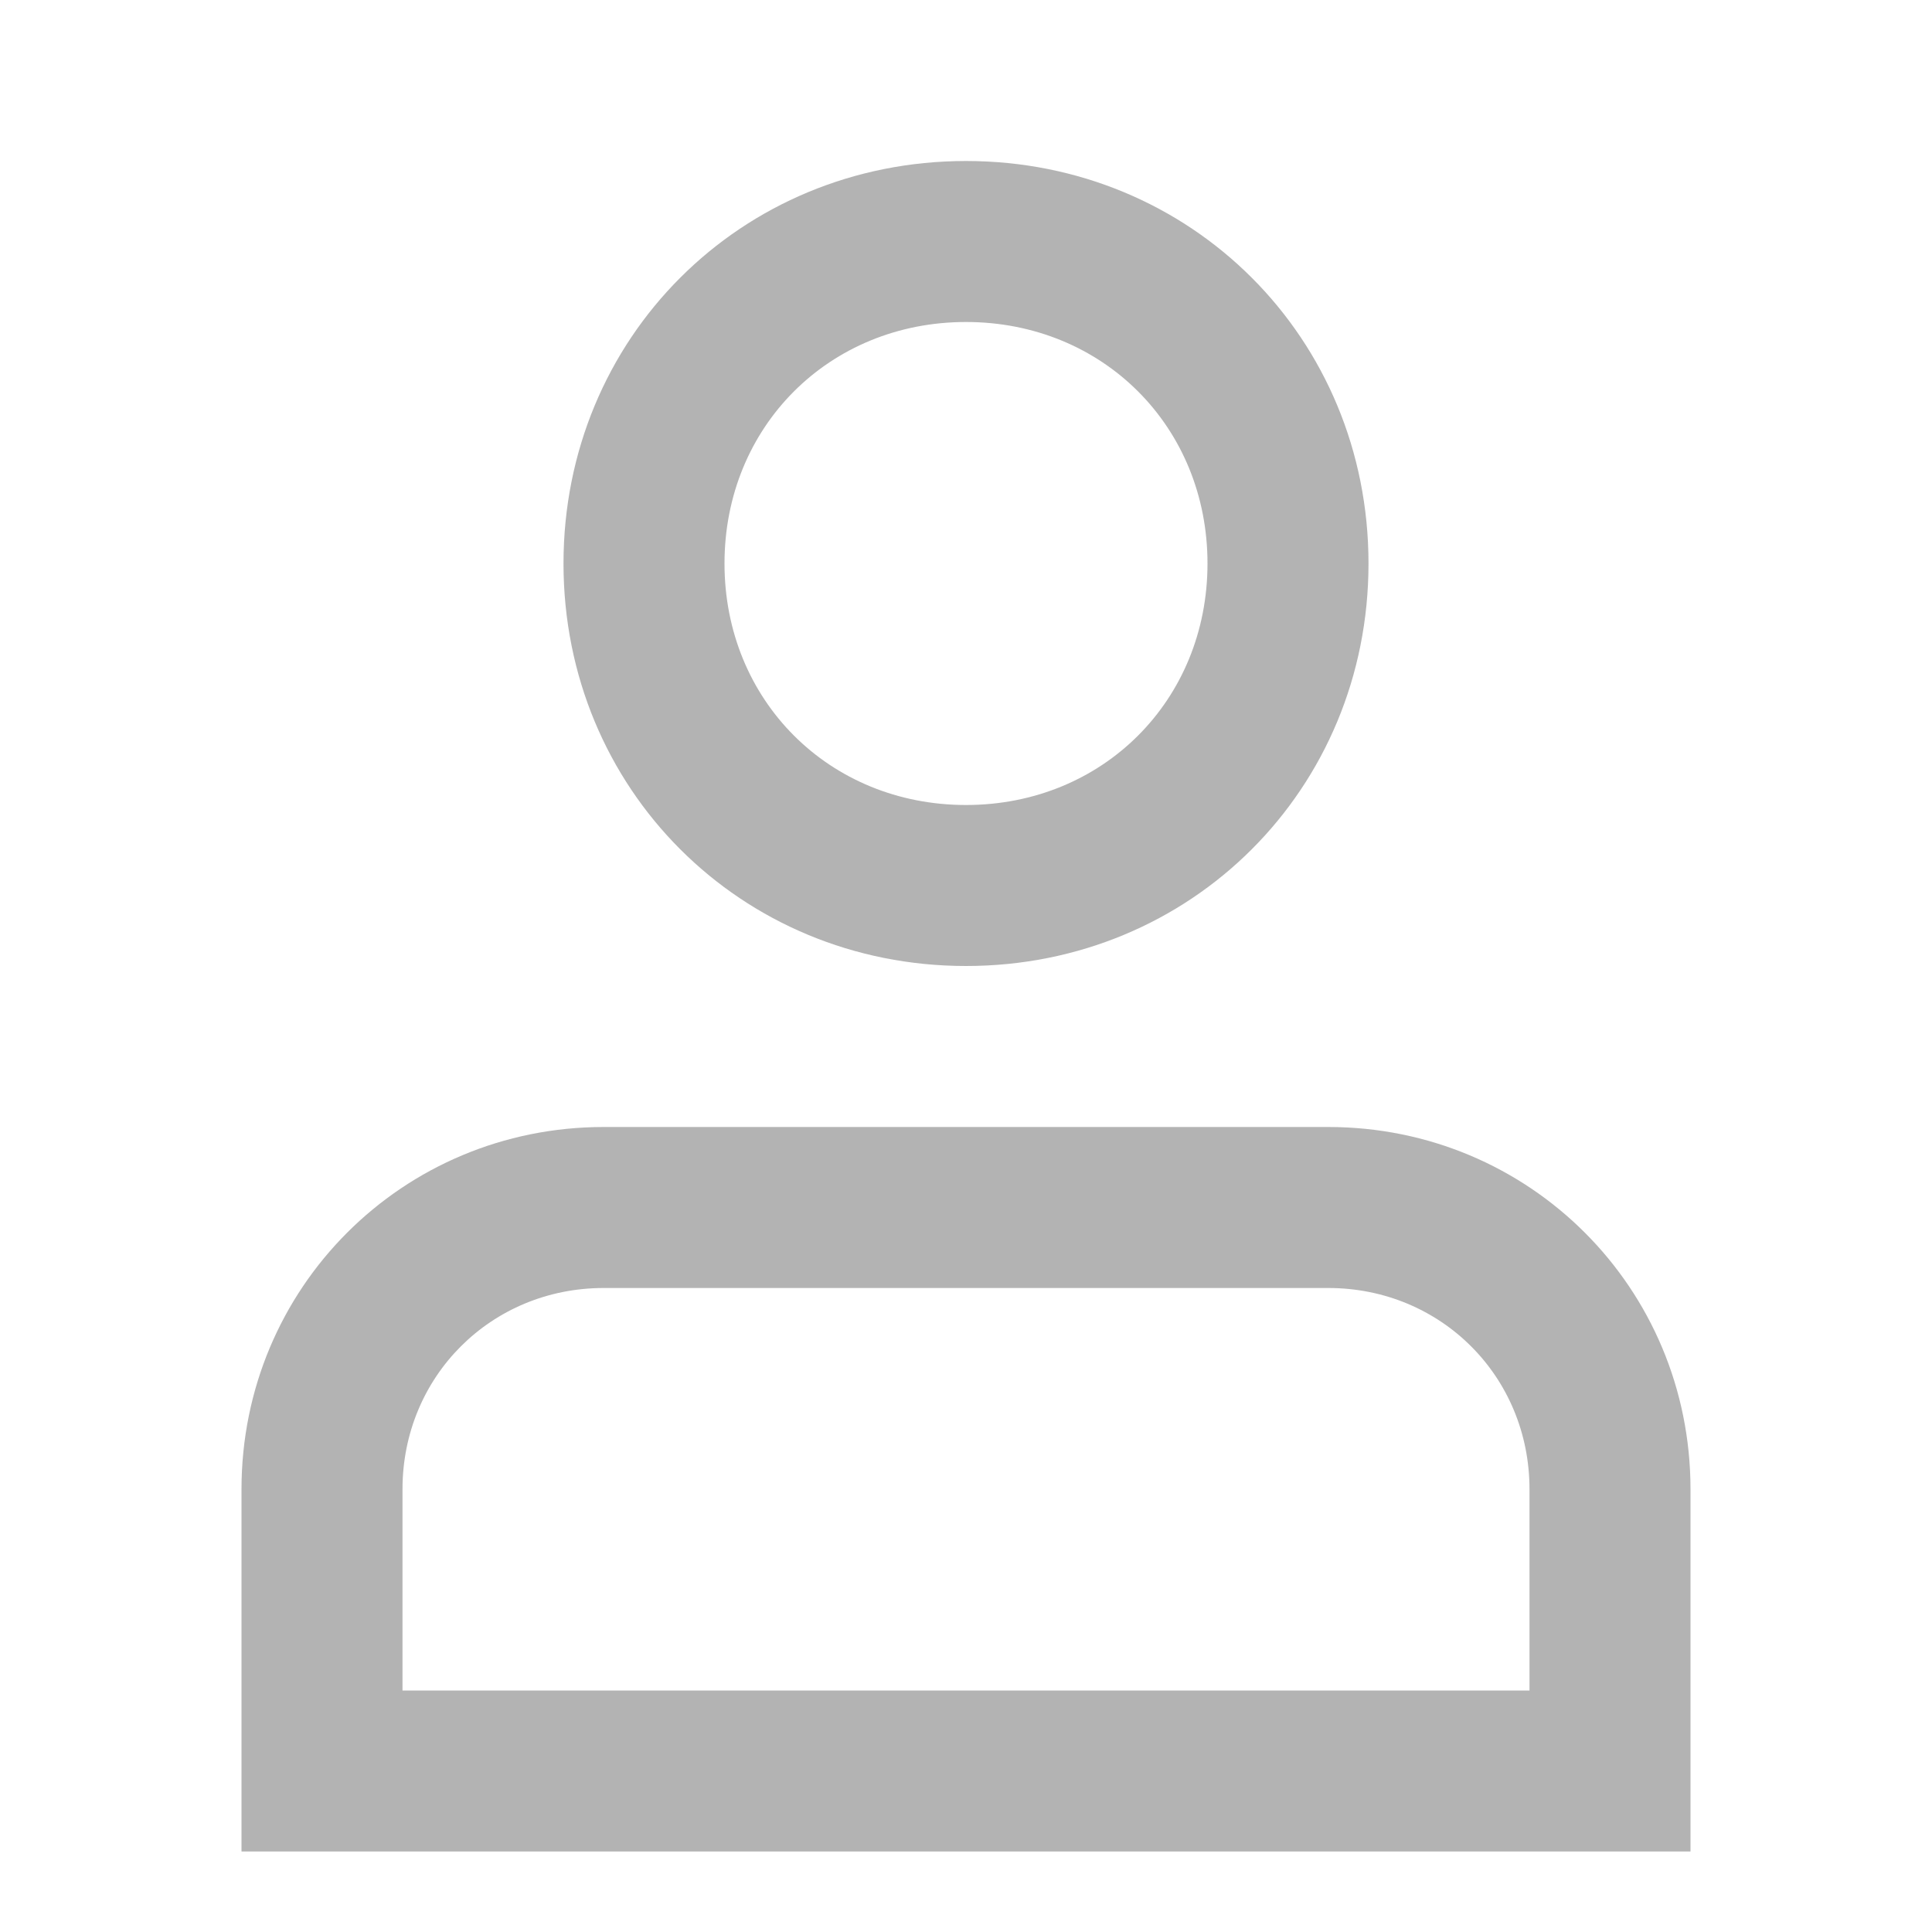 <?xml version="1.0" encoding="utf-8"?>
<!-- Generator: Adobe Illustrator 21.1.0, SVG Export Plug-In . SVG Version: 6.00 Build 0)  -->
<svg version="1.1" id="Layer_2" xmlns="http://www.w3.org/2000/svg" xmlns:xlink="http://www.w3.org/1999/xlink" x="0px" y="0px"
	 viewBox="0 0 24 24" style="enable-background:new 0 0 24 24;" xml:space="preserve">
<style type="text/css">
	.st0{fill:#B3B3B3;}
</style>
<path id="path-1_1_" class="st0" d="M12,10c1.7,0,3-1.3,3-3s-1.3-3-3-3S9,5.3,9,7S10.3,10,12,10z M12,12c-2.8,0-5-2.2-5-5s2.2-5,5-5
	s5,2.2,5,5S14.8,12,12,12z M5,21h14v-2.5c0-1.4-1.1-2.5-2.5-2.5h-9C6.1,16,5,17.1,5,18.5V21z M3,18.5C3,16,5,14,7.5,14h9
	c2.5,0,4.5,2,4.5,4.5V23H3V18.5z"/>
</svg>
